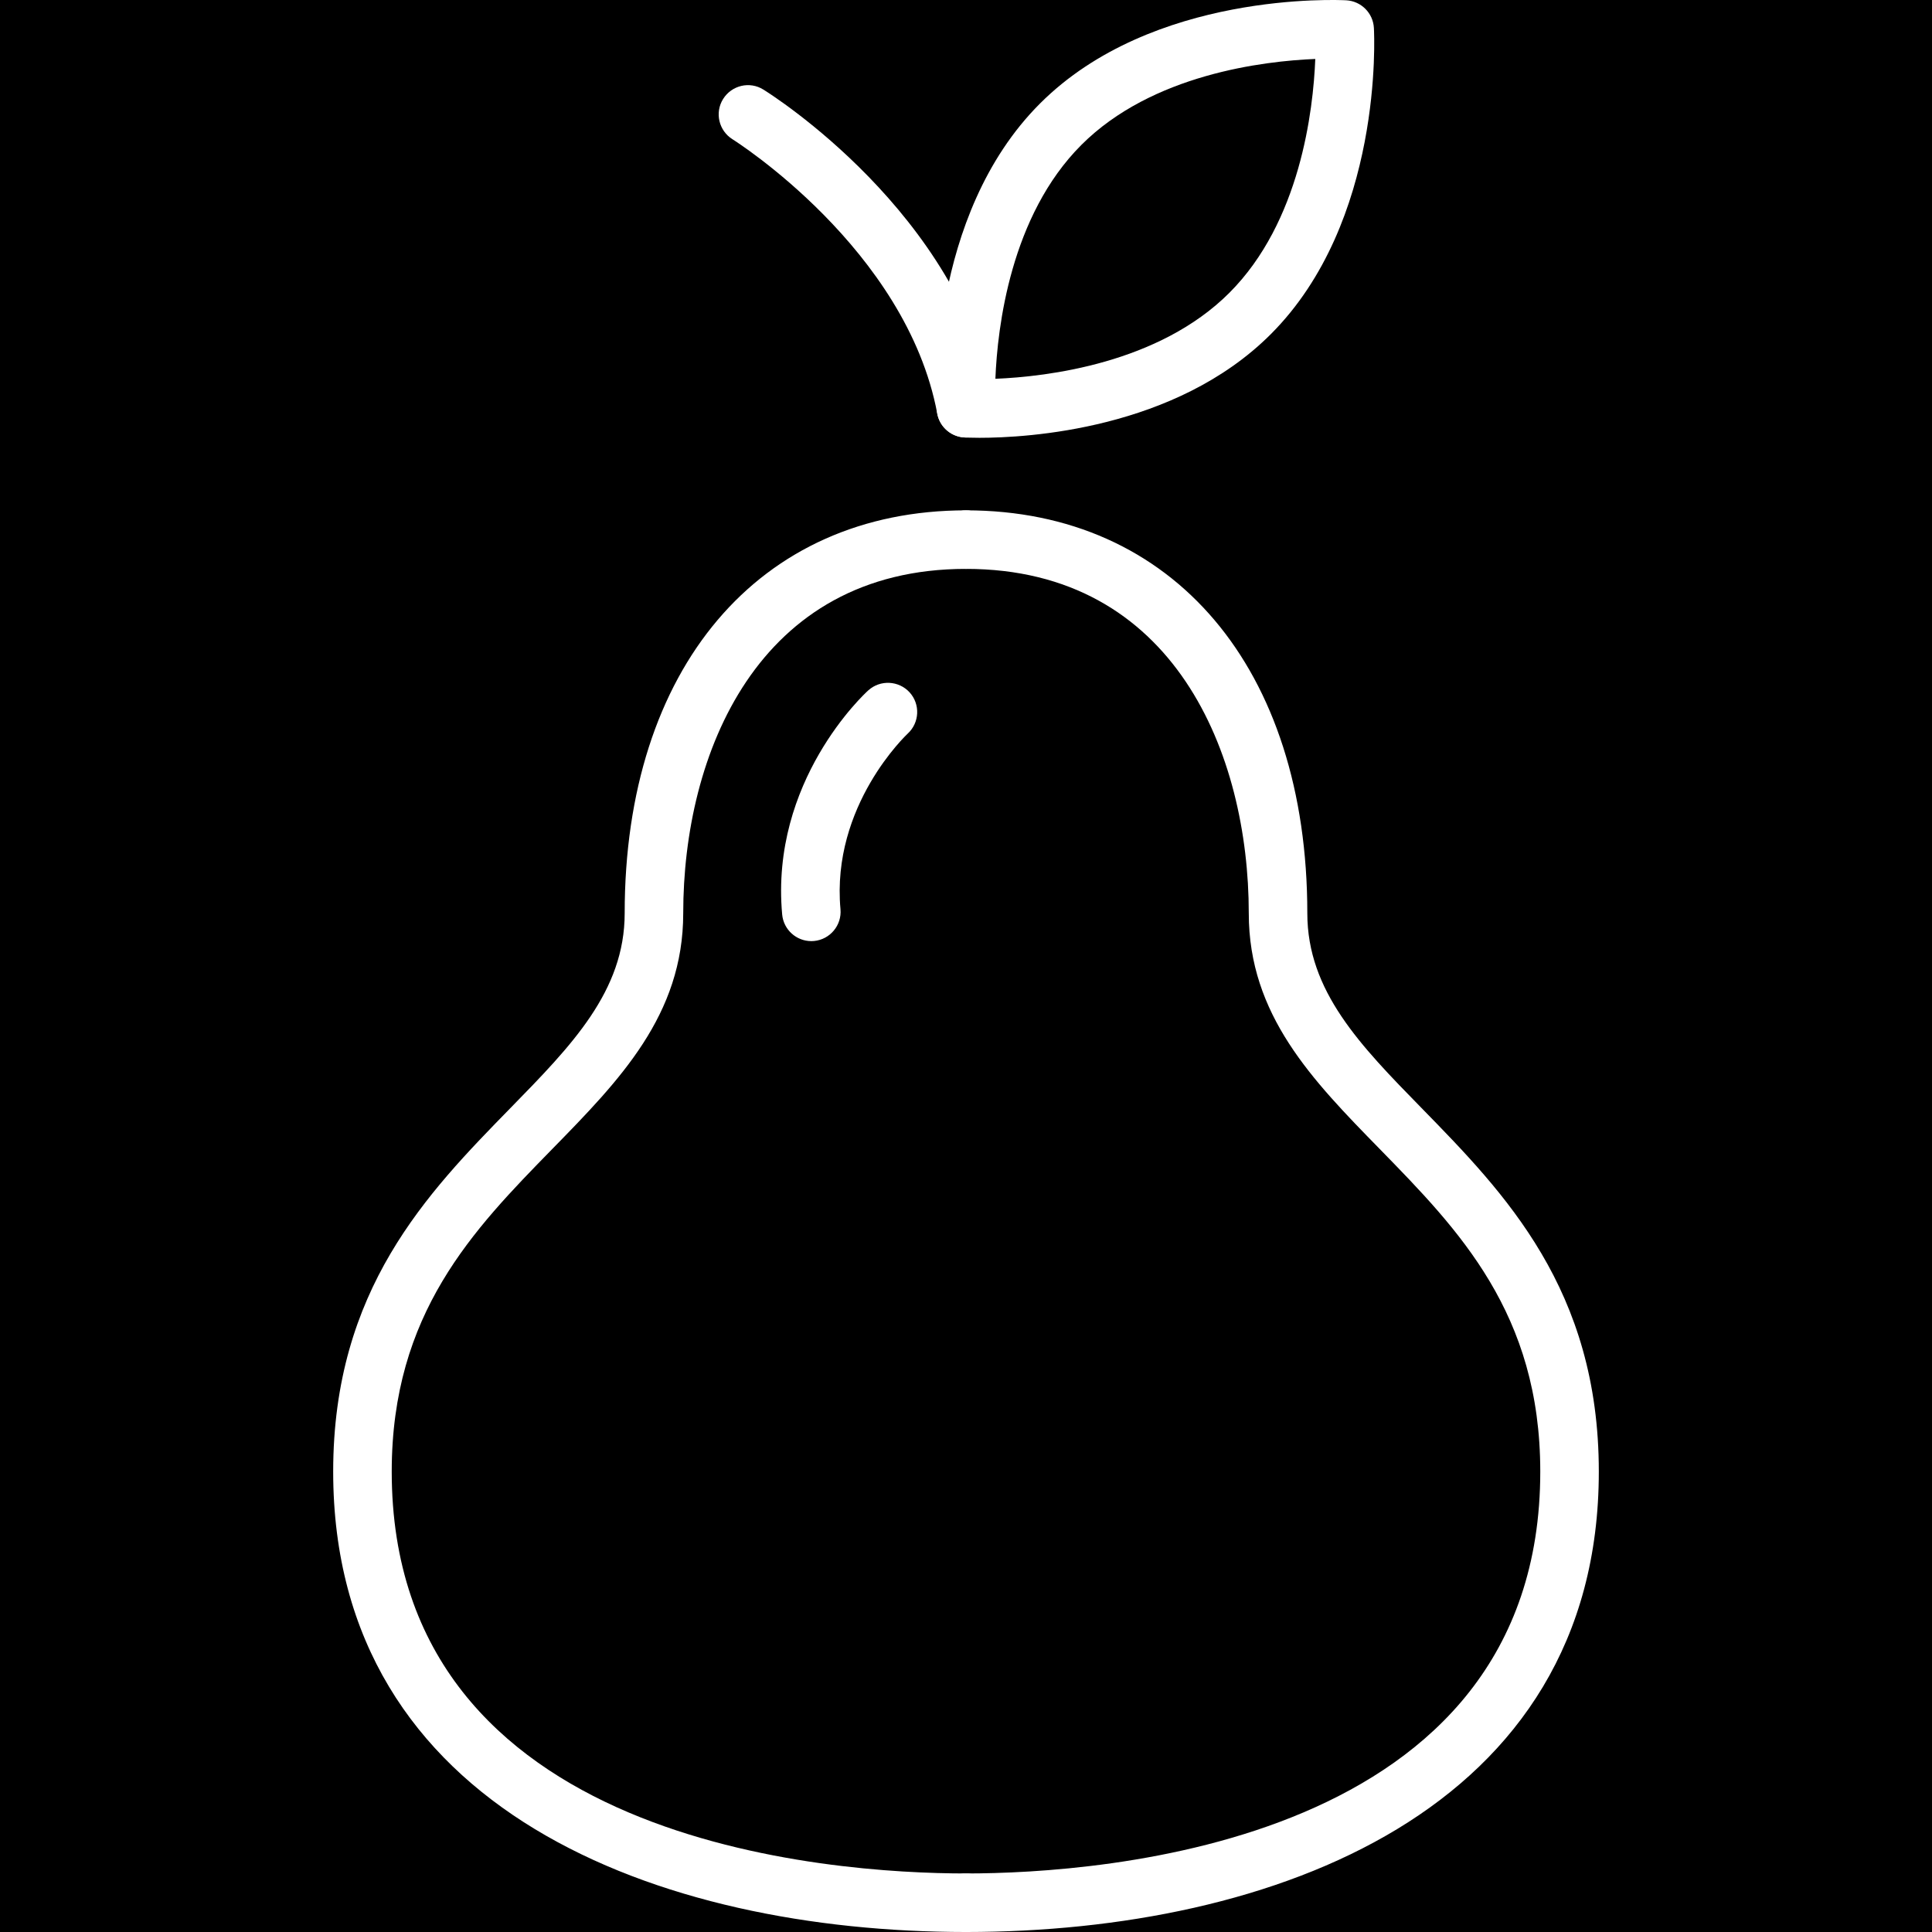 <svg width="33" height="33" xmlns="http://www.w3.org/2000/svg">
 <g>
  <title>background</title>
  <rect x="-1" y="-1" width="35" height="35" id="canvas_background" fill="#000000"/>
 </g>

 <g>
  <title>Layer 1</title>
  <g id="svg_1">
   <path d="m16.5,33c-5.226,0 -10.809,-2.066 -10.809,-7.864c0,-3.112 1.608,-4.757 3.026,-6.208c1.048,-1.071 1.953,-1.997 1.953,-3.329c0,-4.181 2.289,-6.882 5.83,-6.882c0.276,0 0.5,0.224 0.5,0.5s-0.224,0.5 -0.5,0.5c-3.565,0 -4.83,3.169 -4.83,5.882c0,1.74 -1.087,2.852 -2.238,4.028c-1.348,1.379 -2.741,2.804 -2.741,5.509c0,6.369 7.508,6.864 9.809,6.864c0.276,0 0.5,0.224 0.5,0.5s-0.224,0.5 -0.5,0.5z" id="svg_2" fill="#ffffff"/>
   <path d="m16.5,33c-0.276,0 -0.5,-0.224 -0.5,-0.5s0.224,-0.5 0.5,-0.5c2.301,0 9.809,-0.495 9.809,-6.864c0,-2.705 -1.394,-4.13 -2.741,-5.509c-1.151,-1.177 -2.238,-2.288 -2.238,-4.028c0,-2.713 -1.265,-5.882 -4.83,-5.882c-0.276,0 -0.5,-0.224 -0.5,-0.5s0.224,-0.5 0.5,-0.5c3.542,0 5.83,2.701 5.83,6.882c0,1.332 0.905,2.258 1.953,3.329c1.418,1.451 3.026,3.096 3.026,6.208c0,5.798 -5.583,7.864 -10.809,7.864z" id="svg_3" fill="#ffffff"/>
   <path d="m13.858,16.075c-0.256,0 -0.474,-0.195 -0.498,-0.455c-0.207,-2.279 1.403,-3.767 1.471,-3.828c0.205,-0.185 0.52,-0.168 0.705,0.033c0.186,0.204 0.171,0.52 -0.032,0.706c-0.013,0.013 -1.309,1.226 -1.148,2.999c0.025,0.274 -0.178,0.518 -0.453,0.543c-0.015,0.001 -0.03,0.002 -0.045,0.002z" id="svg_4" fill="#ffffff"/>
   <path d="m16.73,7.478c-0.146,0 -0.237,-0.005 -0.257,-0.006c-0.255,-0.014 -0.458,-0.217 -0.472,-0.472c-0.008,-0.134 -0.159,-3.311 1.763,-5.232c1.921,-1.922 5.099,-1.769 5.231,-1.763c0.254,0.014 0.458,0.217 0.472,0.472c0.008,0.134 0.16,3.311 -1.762,5.232c-1.63,1.63 -4.161,1.769 -4.975,1.769zm5.736,-6.471c-0.881,0.036 -2.789,0.261 -3.995,1.468c-1.211,1.211 -1.434,3.115 -1.469,3.995c0.881,-0.036 2.789,-0.261 3.996,-1.468c1.211,-1.211 1.433,-3.115 1.468,-3.995z" id="svg_5" fill="#ffffff"/>
   <path d="m16.5,7.473c-0.236,0 -0.446,-0.168 -0.491,-0.408c-0.528,-2.815 -3.467,-4.667 -3.497,-4.686c-0.234,-0.146 -0.307,-0.454 -0.161,-0.688c0.146,-0.234 0.454,-0.308 0.688,-0.161c0.136,0.084 3.344,2.107 3.952,5.352c0.051,0.271 -0.127,0.532 -0.399,0.583c-0.031,0.005 -0.062,0.008 -0.092,0.008z" id="svg_6" fill="#ffffff"/>
  </g>
  <g id="svg_7"/>
  <g id="svg_8"/>
  <g id="svg_9"/>
  <g id="svg_10"/>
  <g id="svg_11"/>
  <g id="svg_12"/>
  <g id="svg_13"/>
  <g id="svg_14"/>
  <g id="svg_15"/>
  <g id="svg_16"/>
  <g id="svg_17"/>
  <g id="svg_18"/>
  <g id="svg_19"/>
  <g id="svg_20"/>
  <g id="svg_21"/>
 </g>
</svg>